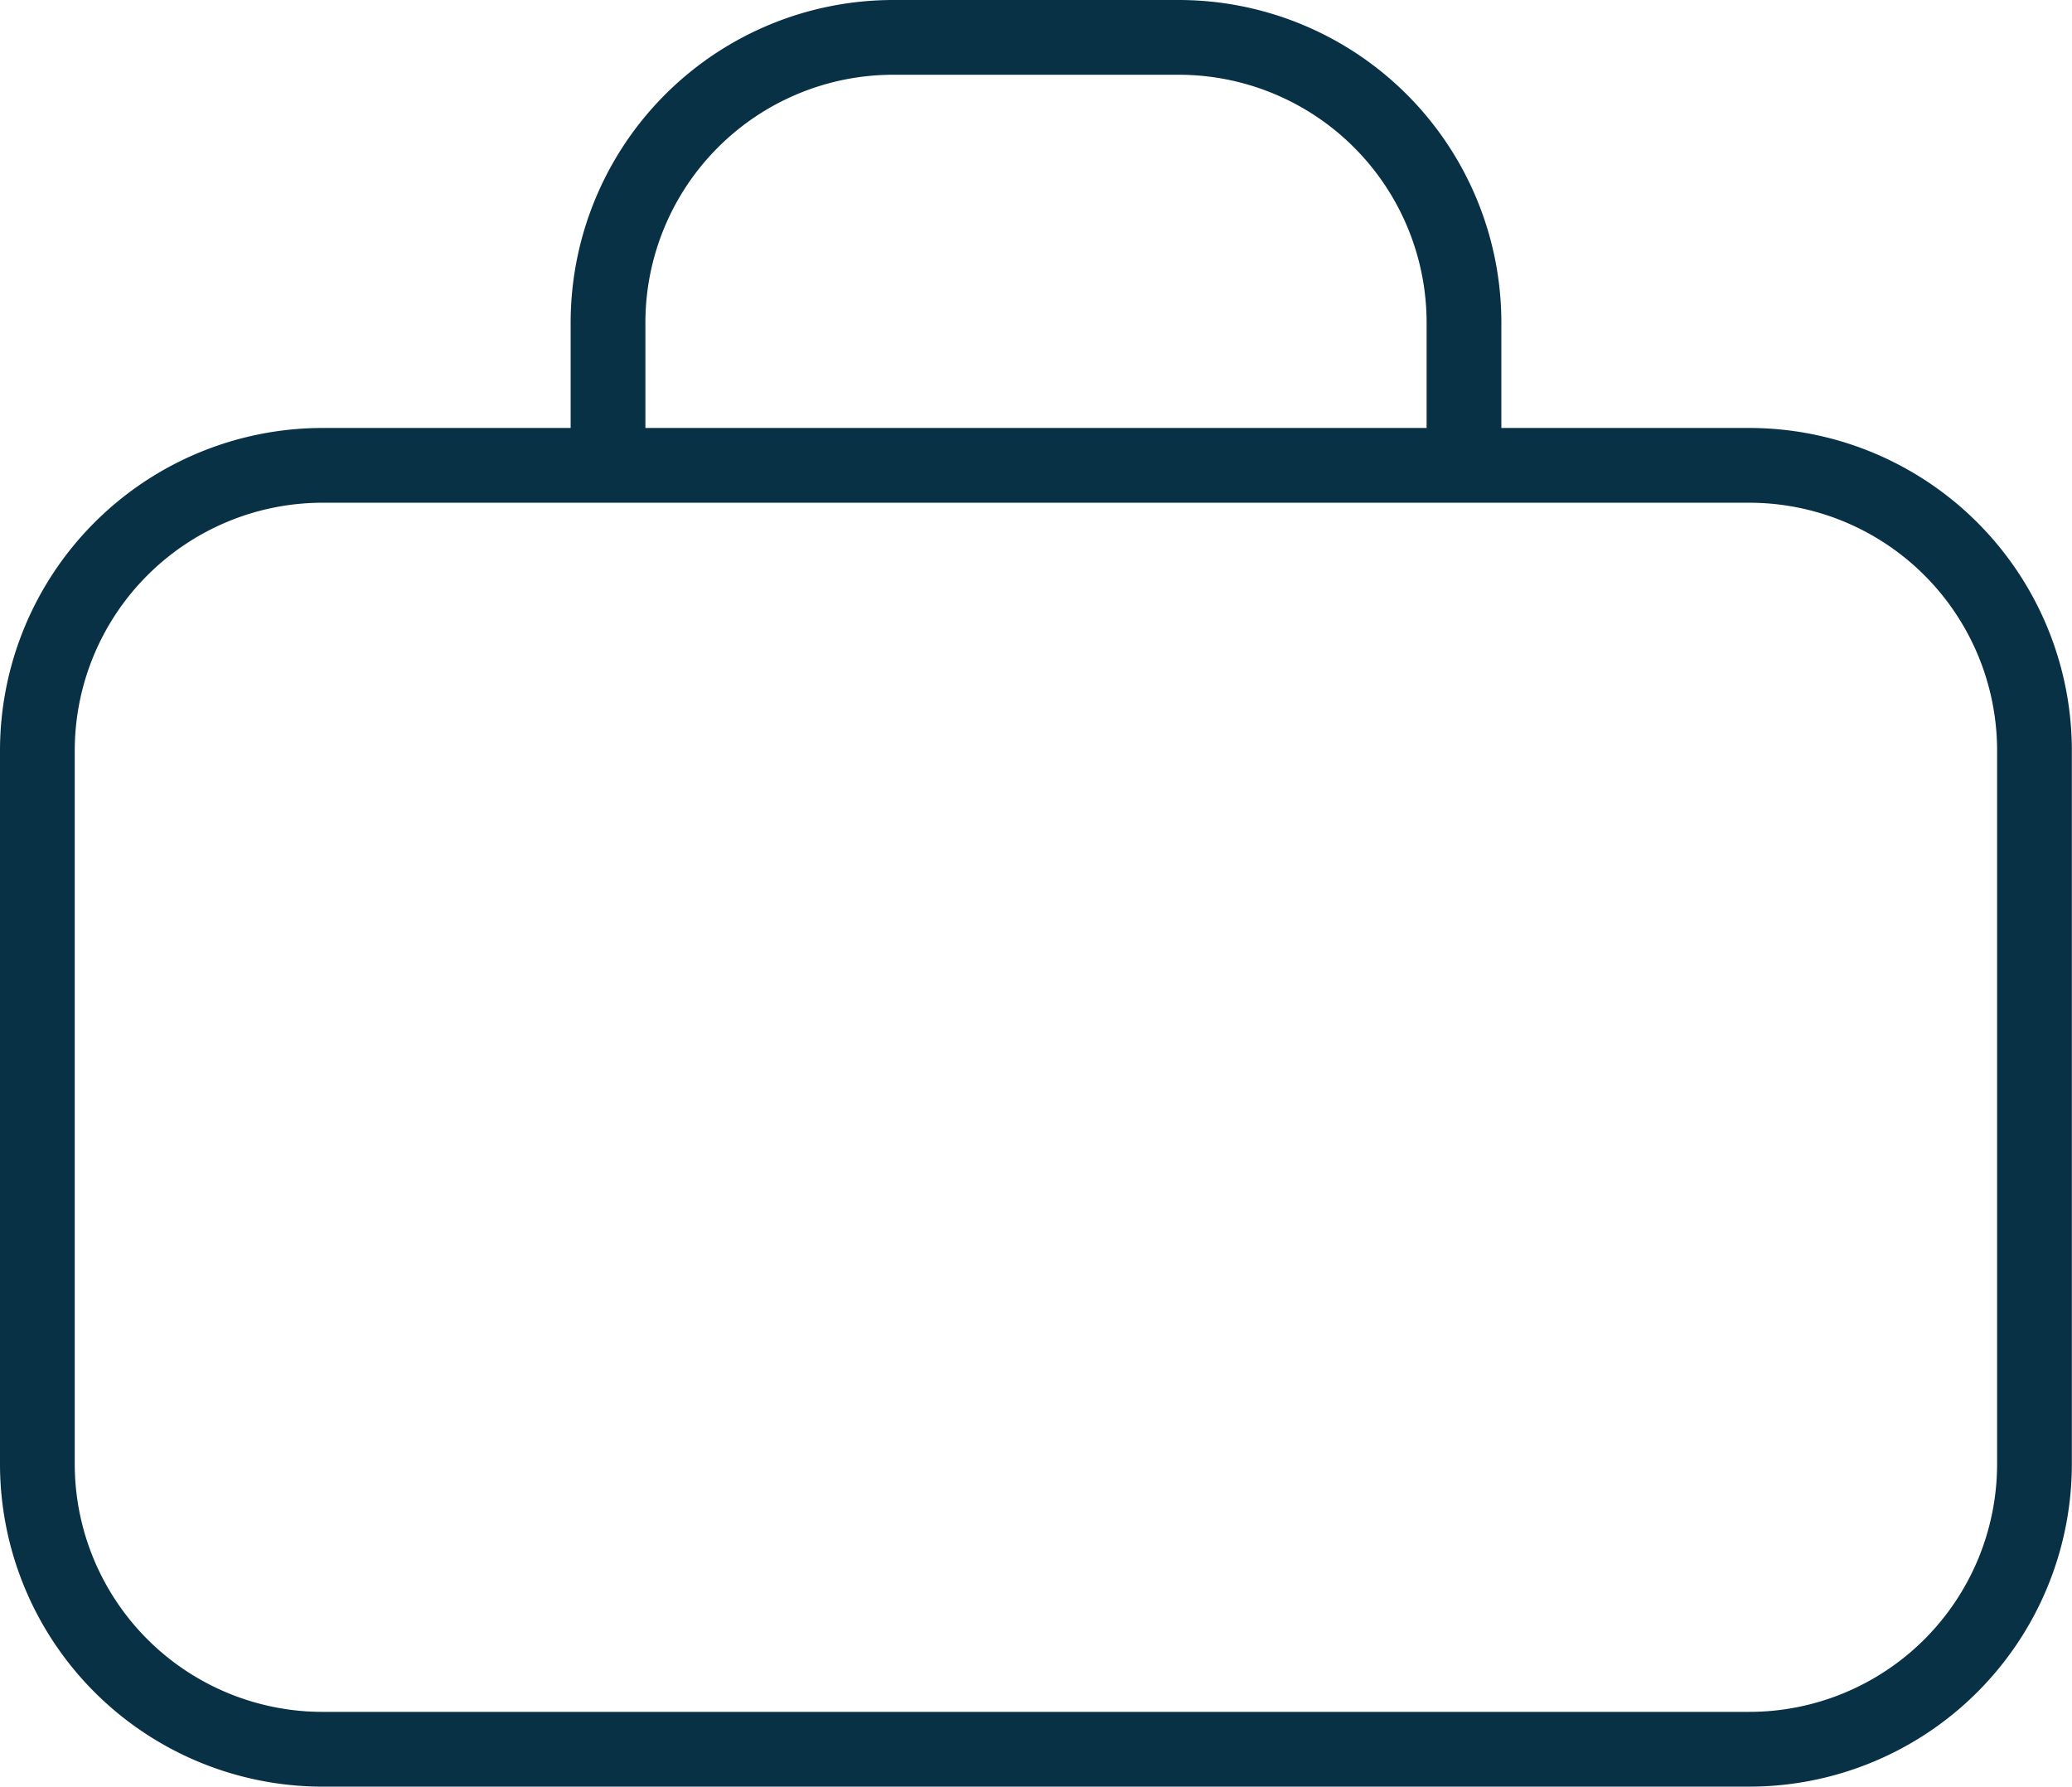 <svg xmlns="http://www.w3.org/2000/svg" width="27.719" height="23.902" viewBox="0 0 27.719 23.902">
  <path id="Caminho_3977" data-name="Caminho 3977" d="M4.317,6.225H23.4a3.817,3.817,0,0,1,3.817,3.817v9.542A3.817,3.817,0,0,1,23.4,23.4H4.317A3.817,3.817,0,0,1,.5,19.585V10.042A3.817,3.817,0,0,1,4.317,6.225ZM11.951.5h3.817a3.817,3.817,0,0,1,3.817,3.817V6.225H8.134V4.317A3.817,3.817,0,0,1,11.951.5Z" fill="none" stroke="#093145" stroke-linecap="round" stroke-linejoin="round" stroke-width="1"/>
</svg>
